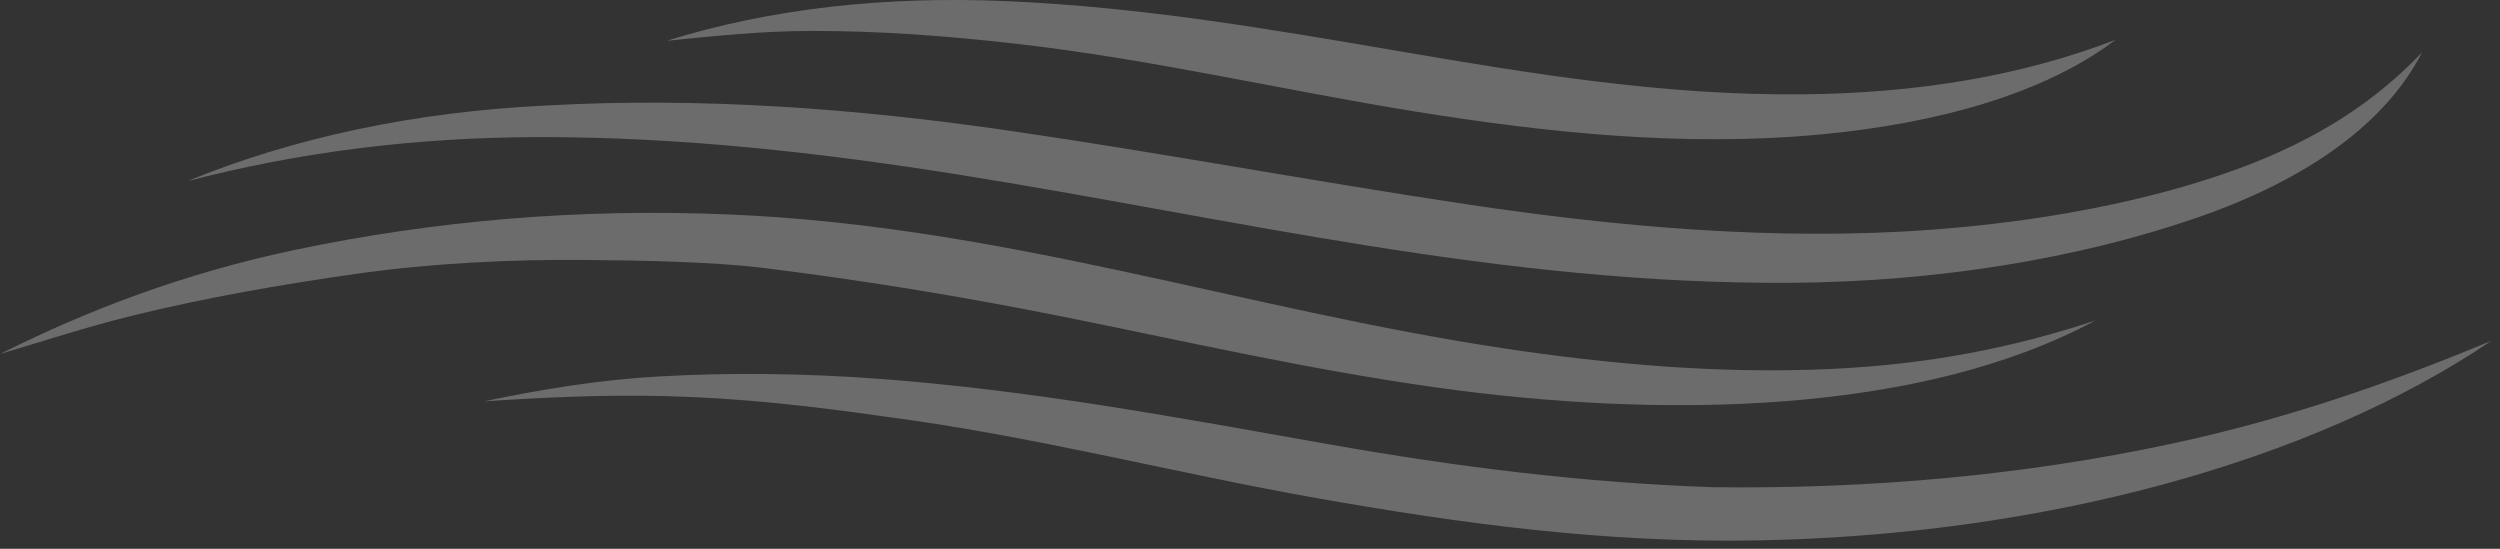 <svg width="205" height="45" viewBox="0 0 205 45" fill="none" xmlns="http://www.w3.org/2000/svg">
<rect x="0" y="0" width="205" height="45" fill="#333333" stroke="none"/>
<g opacity="0.28">
<path d="M78.448 14.293C101.029 17.88 123.12 23.377 147.049 23.188C158.642 23.096 170.263 21.265 180.113 17.864C189.325 14.686 195.649 10.056 198.609 4.296C194.895 8.193 190.158 11.421 183.457 13.865C176.03 16.574 167.214 18.18 158.439 18.833C145.649 19.785 132.527 18.595 120.162 16.737C107.554 14.843 95.178 12.52 82.54 10.685C70.28 8.905 57.419 7.941 44.757 8.654C33.919 9.179 24.057 11.295 15.342 14.861C24.514 12.468 34.027 11.261 44.186 11.242C55.804 11.223 67.32 12.526 78.448 14.293Z" fill="white"/>
<path d="M62.448 21.951C70.75 22.98 78.701 24.281 86.713 25.878C96.972 27.925 107.047 30.262 117.635 31.753C136.174 34.364 157.406 34.044 171.822 26.278C165.03 28.542 157.959 29.902 150.031 30.26C140.996 30.667 131.96 29.872 123.256 28.557C101.876 25.328 82.353 18.551 59.892 17.59C47.589 17.064 35.705 18.071 24.178 20.493C15.063 22.416 7.199 25.424 0 29.03C3.611 27.959 7.096 26.805 10.847 25.886C16.872 24.408 22.949 23.341 29.328 22.438C35.319 21.59 41.915 21.255 48.089 21.316C52.746 21.362 58.179 21.454 62.448 21.951Z" fill="white"/>
<path d="M178.019 36.396C165.942 38.979 153.377 40.109 140.459 39.952C129.679 39.576 119.294 38.258 109 36.438C96.882 34.294 84.635 31.985 71.977 31.056C66.018 30.619 60.071 30.532 54.096 30.865C49.055 31.145 44.401 31.93 39.68 32.913C44.757 32.57 49.626 32.354 54.747 32.486C60.71 32.638 66.608 33.307 72.377 34.134C84.621 35.718 96.112 38.75 108.057 40.861C119.799 42.936 131.595 44.533 144.013 44.316C167.378 43.908 189.501 37.945 204.312 27.934C196.131 31.343 187.607 34.344 178.019 36.396Z" fill="white"/>
<path d="M83.183 3.572C94.422 4.844 105.077 7.377 116.065 9.148C126.864 10.888 138.138 12.079 149.368 11.017C158.935 10.112 167.687 7.664 173.47 3.266C165.741 6.24 157.199 7.647 147.78 7.736C136.441 7.844 125.464 6.034 114.732 4.198C104.173 2.391 93.648 0.577 82.576 0.095C72.702 -0.334 63.294 0.658 54.668 3.346C58.64 2.945 62.536 2.537 66.593 2.536C72.229 2.533 77.667 2.948 83.183 3.572Z" fill="white"/>
</g>
</svg>
